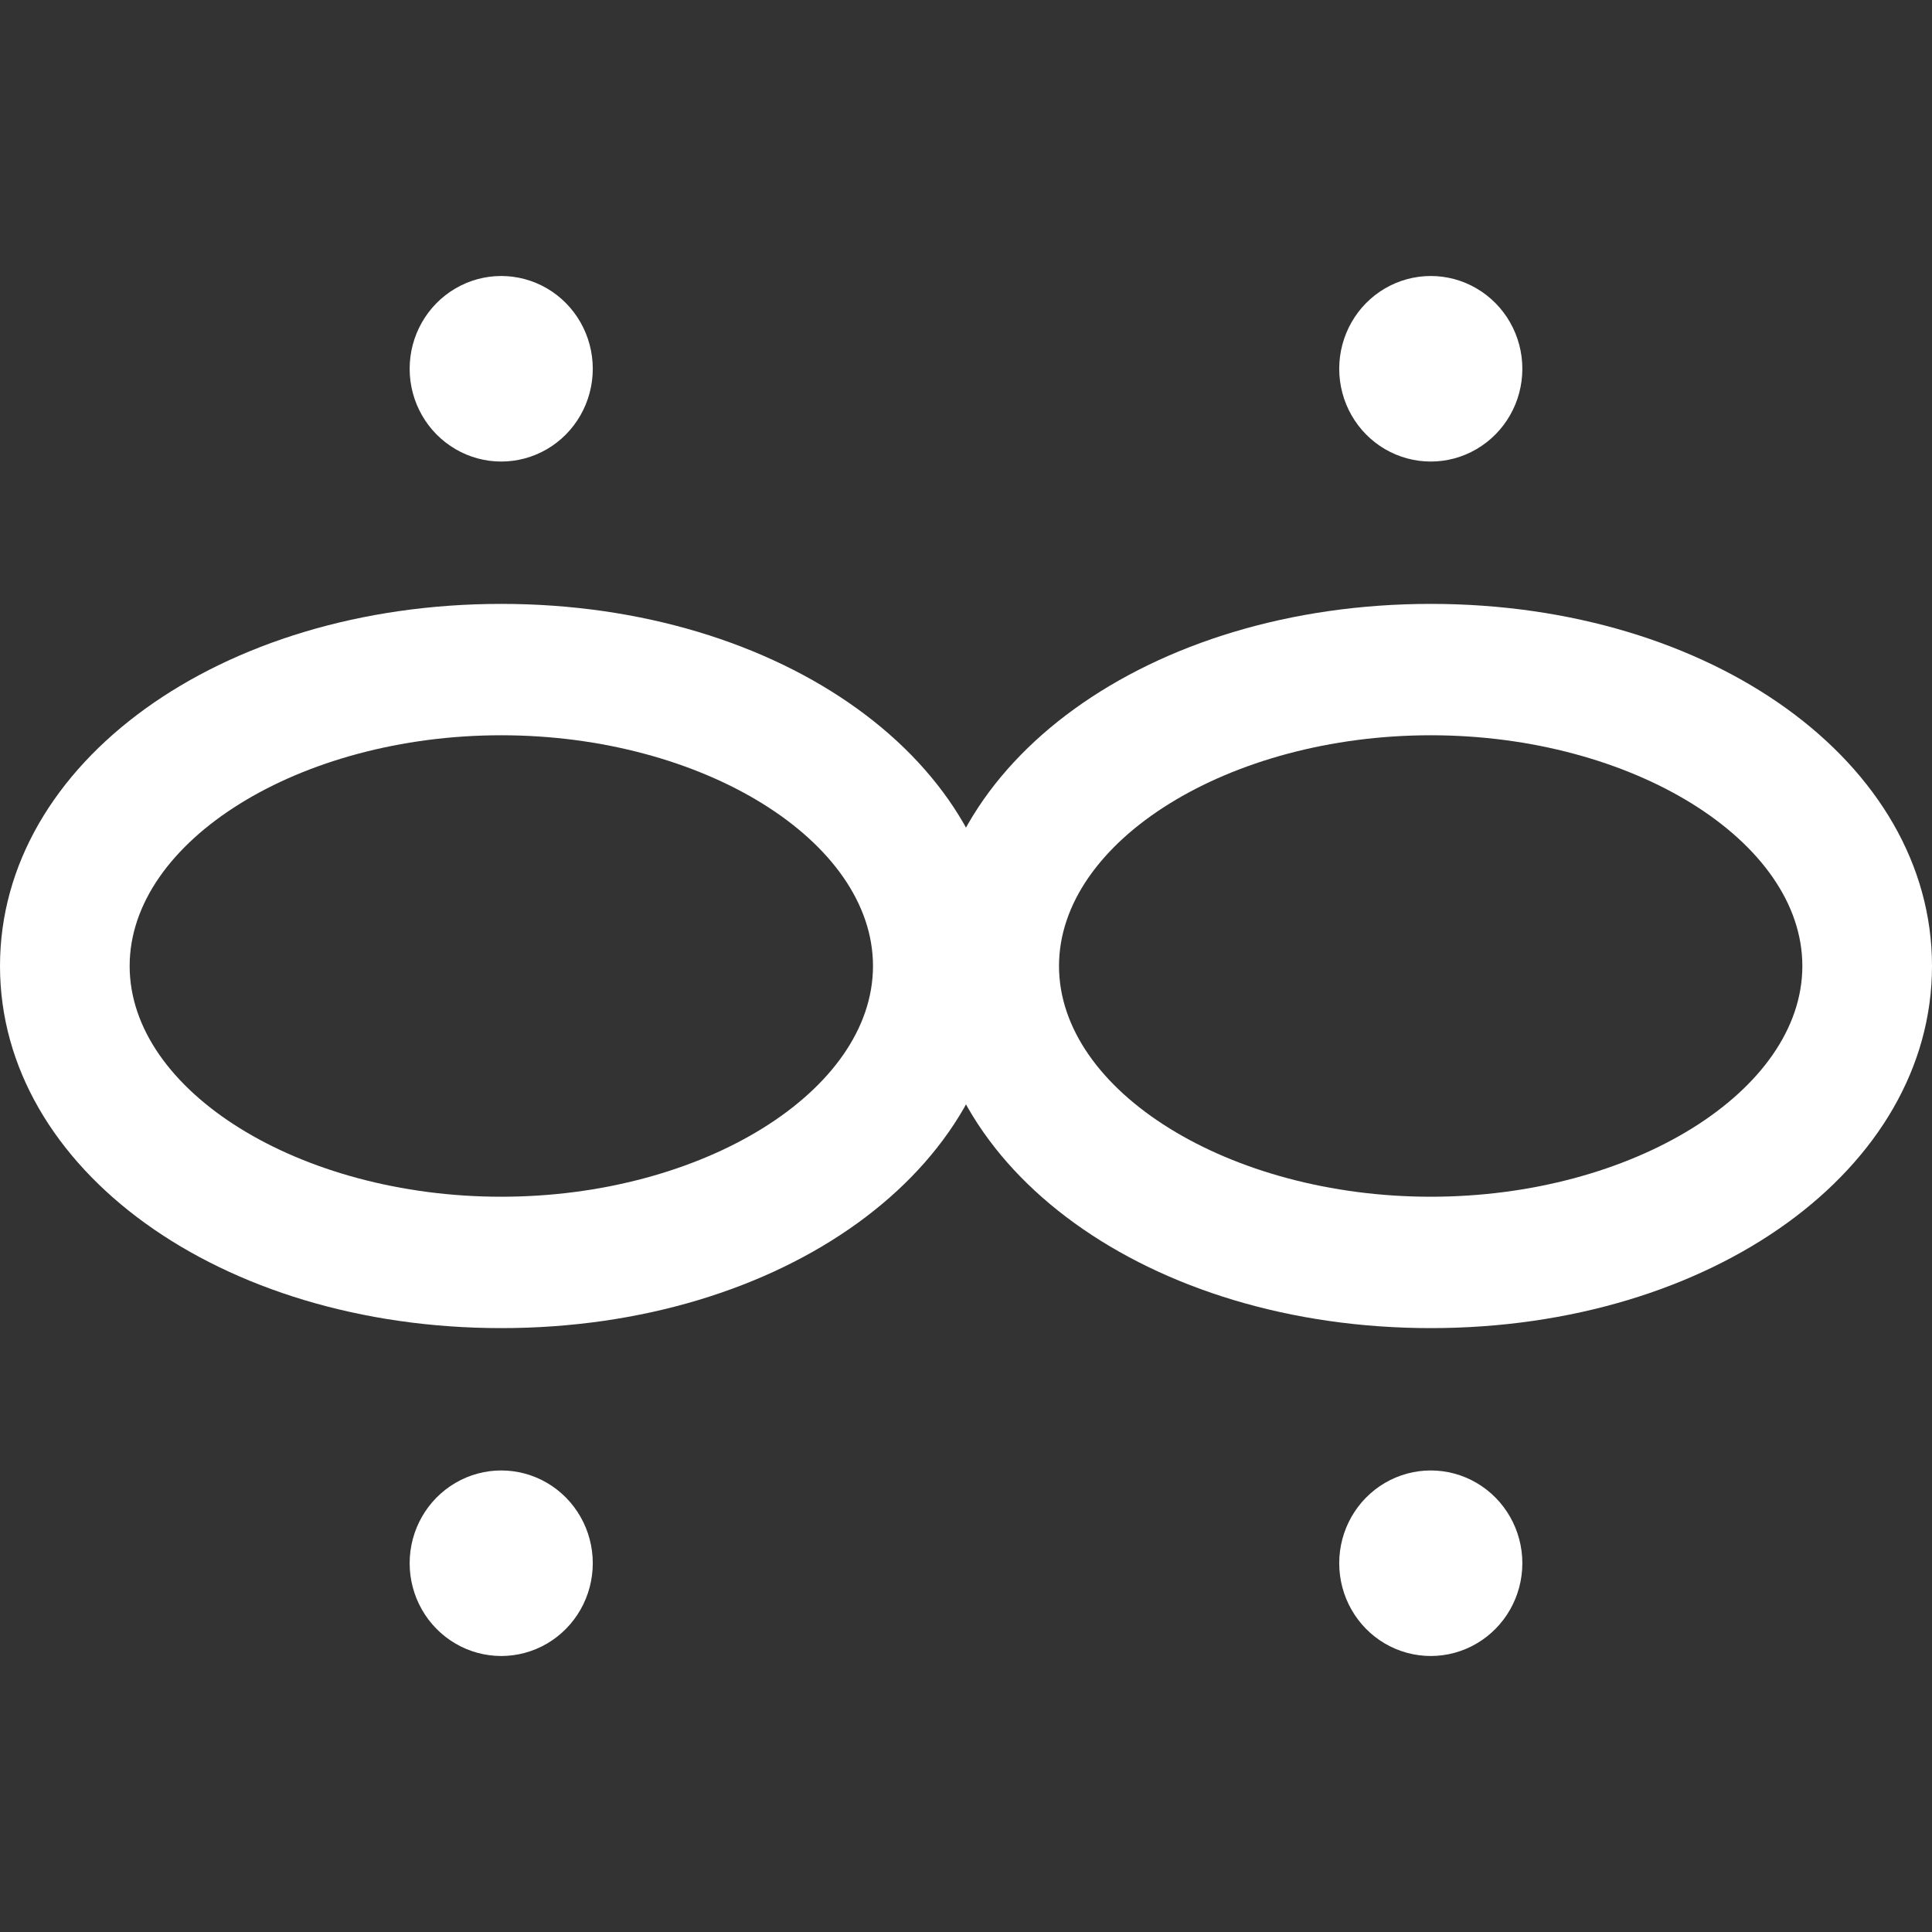 <?xml version="1.0" encoding="UTF-8"?>
<svg width="28px" height="28px" viewBox="0 0 28 28" version="1.1" xmlns="http://www.w3.org/2000/svg" xmlns:xlink="http://www.w3.org/1999/xlink">
    <rect x="0" y="0" width="28" height="28" fill="#333333" stroke="none"/>
    <title>中度雾霾</title>
    <g id="页面-1" stroke="none" stroke-width="1" fill="none" fill-rule="evenodd">
        <g id="天气图标" transform="translate(-346, -767)" fill="#FFFFFF" fill-rule="nonzero">
            <g id="2" transform="translate(66, 767)">
                <g id="中度雾霾" transform="translate(280, 0)">
                    <path d="M7.264,19.248 C3.191,19.248 0,16.944 0,14 C0,11.056 3.191,8.752 7.264,8.752 C11.337,8.752 14.531,11.056 14.531,14 C14.531,16.944 11.339,19.248 7.264,19.248 Z M7.264,10.656 C4.345,10.656 1.879,12.187 1.879,14 C1.879,15.813 4.345,17.344 7.264,17.344 C10.183,17.344 12.652,15.813 12.652,14 C12.652,12.187 10.185,10.656 7.264,10.656 Z" id="形状"></path>
                    <path d="M20.736,19.248 C16.661,19.248 13.469,16.944 13.469,14 C13.469,11.056 16.661,8.752 20.736,8.752 C24.811,8.752 28,11.056 28,14 C28,16.944 24.809,19.248 20.736,19.248 L20.736,19.248 Z M20.736,10.656 C17.815,10.656 15.348,12.187 15.348,14 C15.348,15.813 17.815,17.344 20.736,17.344 C23.657,17.344 26.121,15.813 26.121,14 C26.121,12.187 23.655,10.656 20.736,10.656 Z" id="形状"></path>
                    <path d="M5.937,5.345 C5.937,5.825 6.19,6.269 6.601,6.509 C7.011,6.749 7.517,6.749 7.928,6.509 C8.338,6.269 8.591,5.825 8.591,5.345 C8.591,4.864 8.338,4.42 7.928,4.18 C7.517,3.94 7.011,3.94 6.601,4.18 C6.19,4.42 5.937,4.864 5.937,5.345 L5.937,5.345 Z" id="路径"></path>
                    <path d="M19.409,5.345 C19.409,5.825 19.662,6.269 20.072,6.509 C20.483,6.749 20.989,6.749 21.399,6.509 C21.81,6.269 22.063,5.825 22.063,5.345 C22.063,4.864 21.81,4.42 21.399,4.18 C20.989,3.94 20.483,3.94 20.072,4.18 C19.662,4.42 19.409,4.864 19.409,5.345 L19.409,5.345 Z" id="路径"></path>
                    <path d="M5.937,22.655 C5.937,23.136 6.19,23.58 6.601,23.82 C7.011,24.06 7.517,24.06 7.928,23.82 C8.338,23.58 8.591,23.136 8.591,22.655 C8.591,22.175 8.338,21.731 7.928,21.491 C7.517,21.251 7.011,21.251 6.601,21.491 C6.19,21.731 5.937,22.175 5.937,22.655 L5.937,22.655 Z" id="路径"></path>
                    <path d="M19.409,22.655 C19.409,23.136 19.662,23.58 20.072,23.82 C20.483,24.06 20.989,24.06 21.399,23.82 C21.81,23.58 22.063,23.136 22.063,22.655 C22.063,22.175 21.81,21.731 21.399,21.491 C20.989,21.251 20.483,21.251 20.072,21.491 C19.662,21.731 19.409,22.175 19.409,22.655 L19.409,22.655 Z" id="路径"></path>
                </g>
            </g>
        </g>
    </g>
</svg>